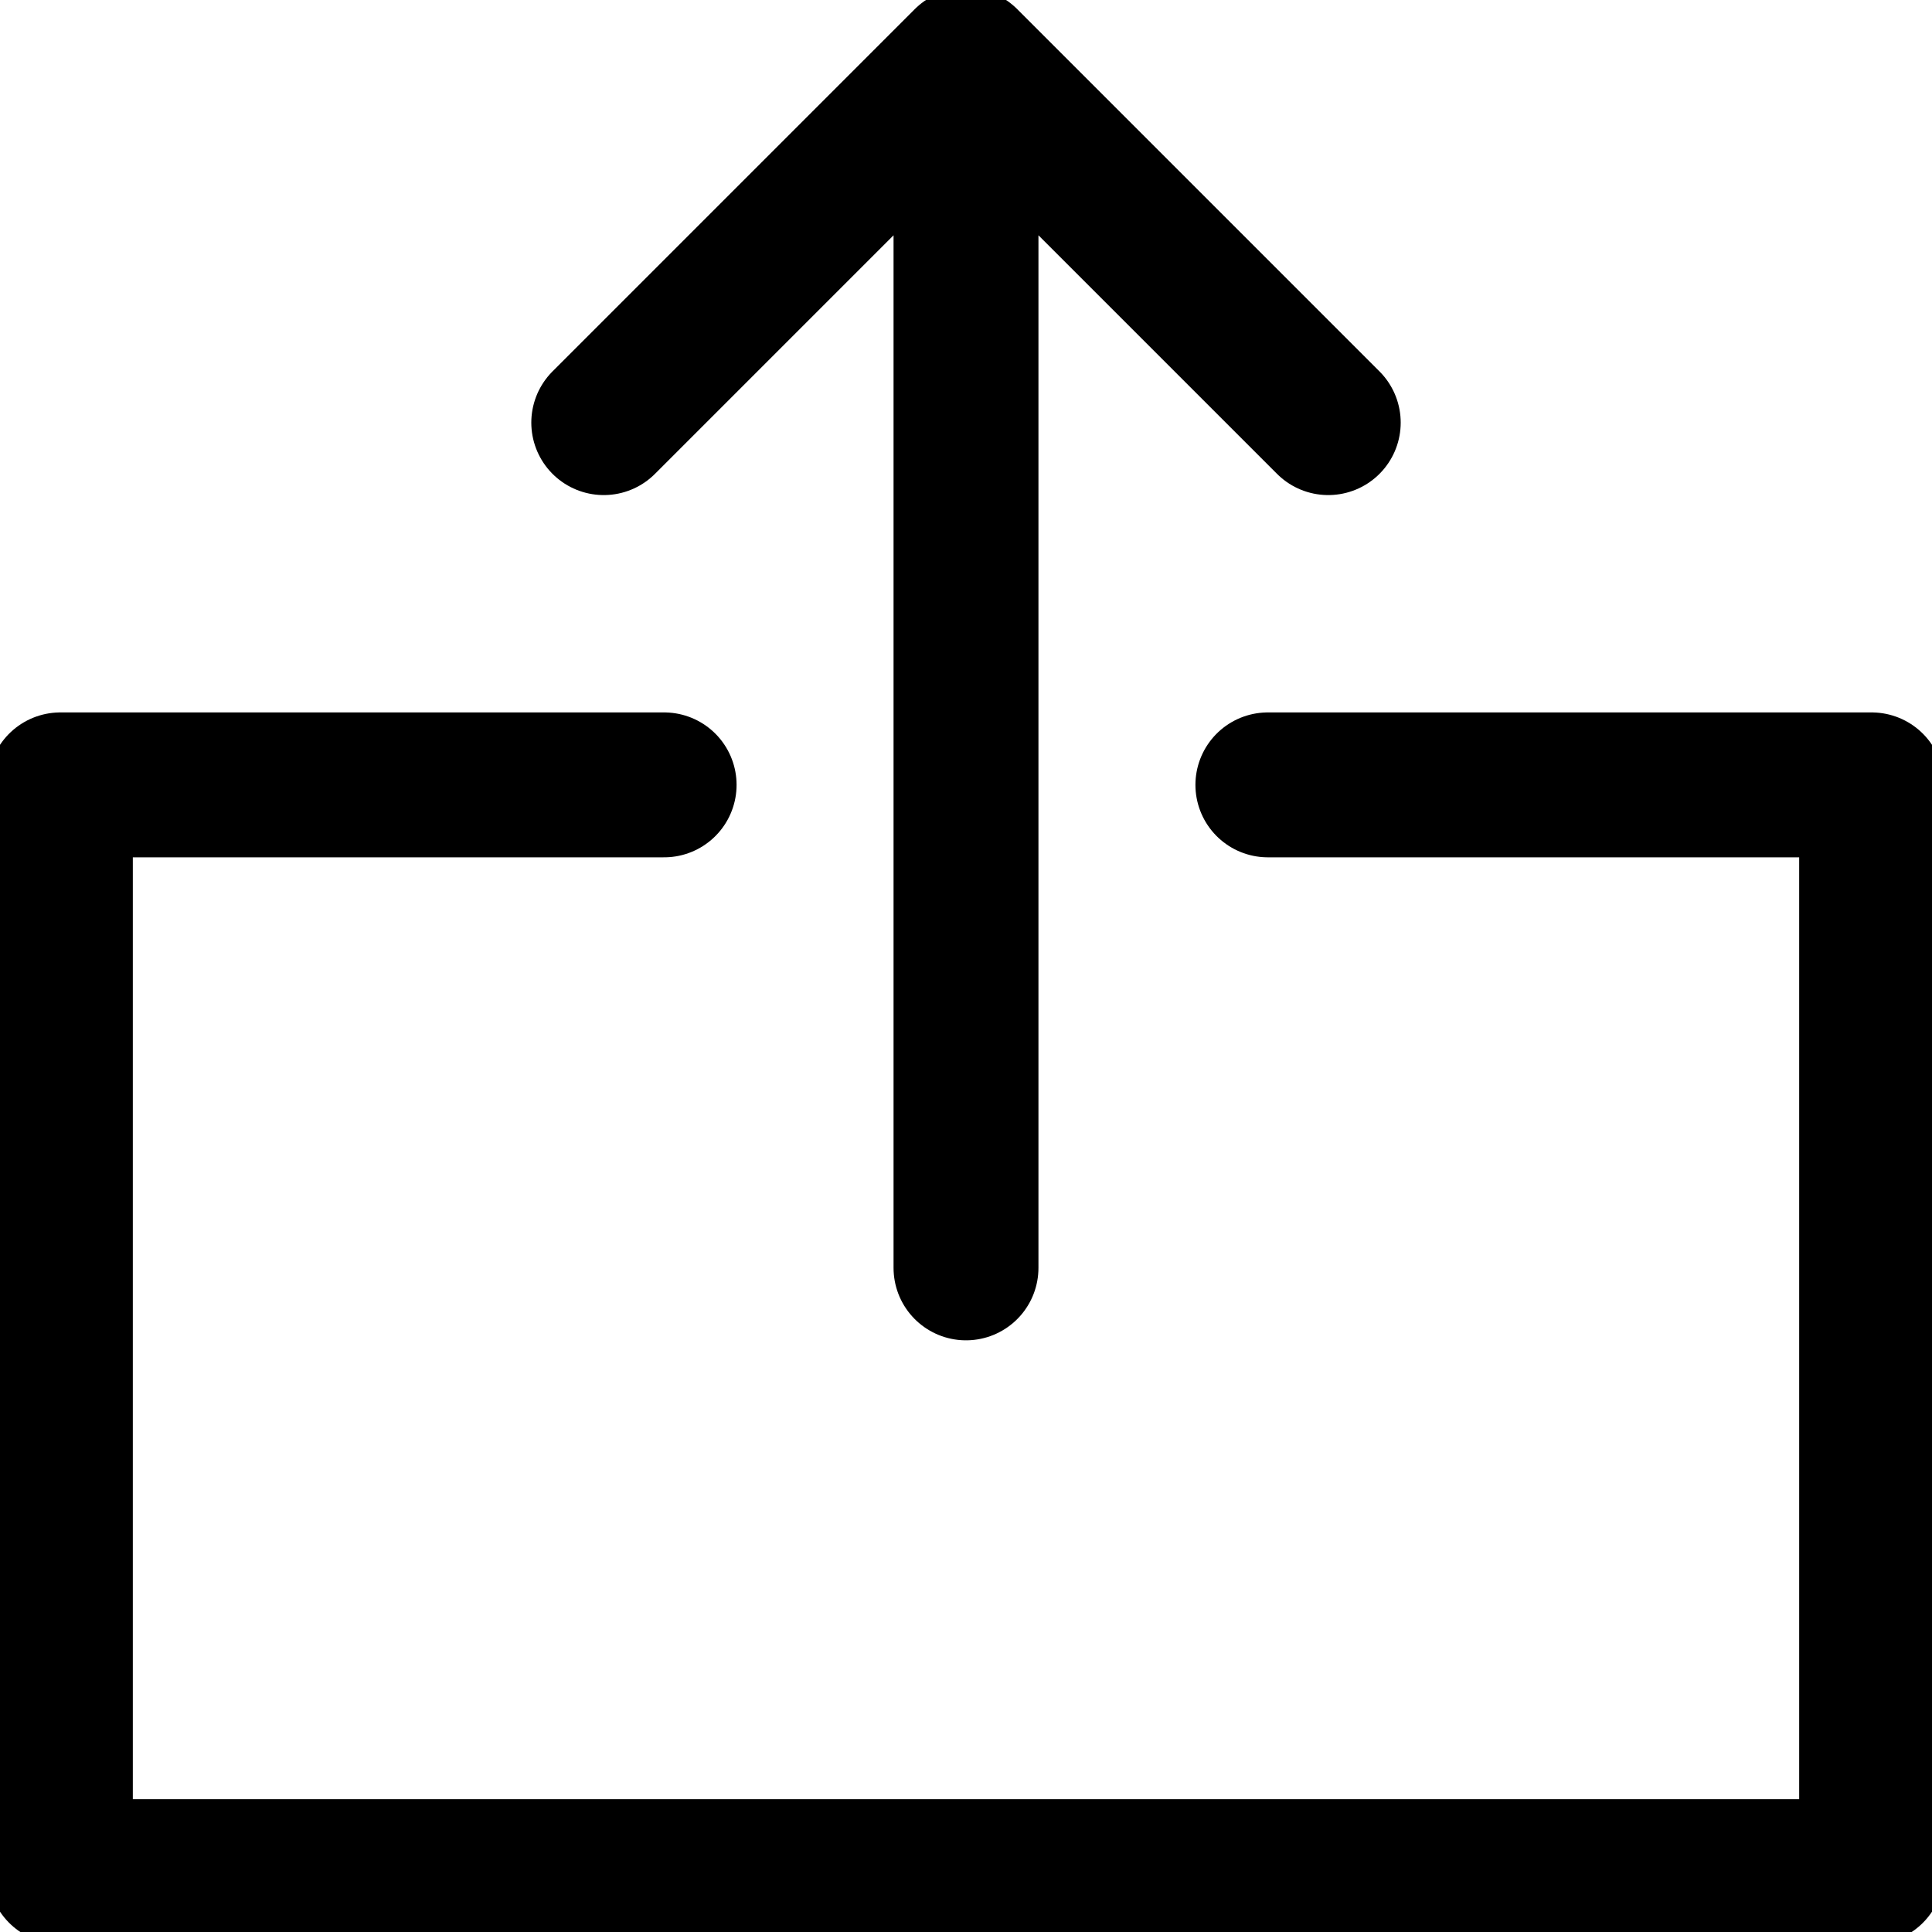 <svg xmlns="http://www.w3.org/2000/svg" width="20" height="20" fill="none"><g stroke="currentColor" stroke-linecap="round" stroke-linejoin="round" stroke-width="1.5" clip-path="url(#a)"><path d="M6.25 4.375 10 .625l3.75 3.75M10 .625v12.5M13.125 8.125h6.25v11.25H.625V8.125h6.25"/></g><defs><clipPath id="a"><path fill="currentColor" d="M0 0h20v20H0z"/></clipPath></defs></svg>